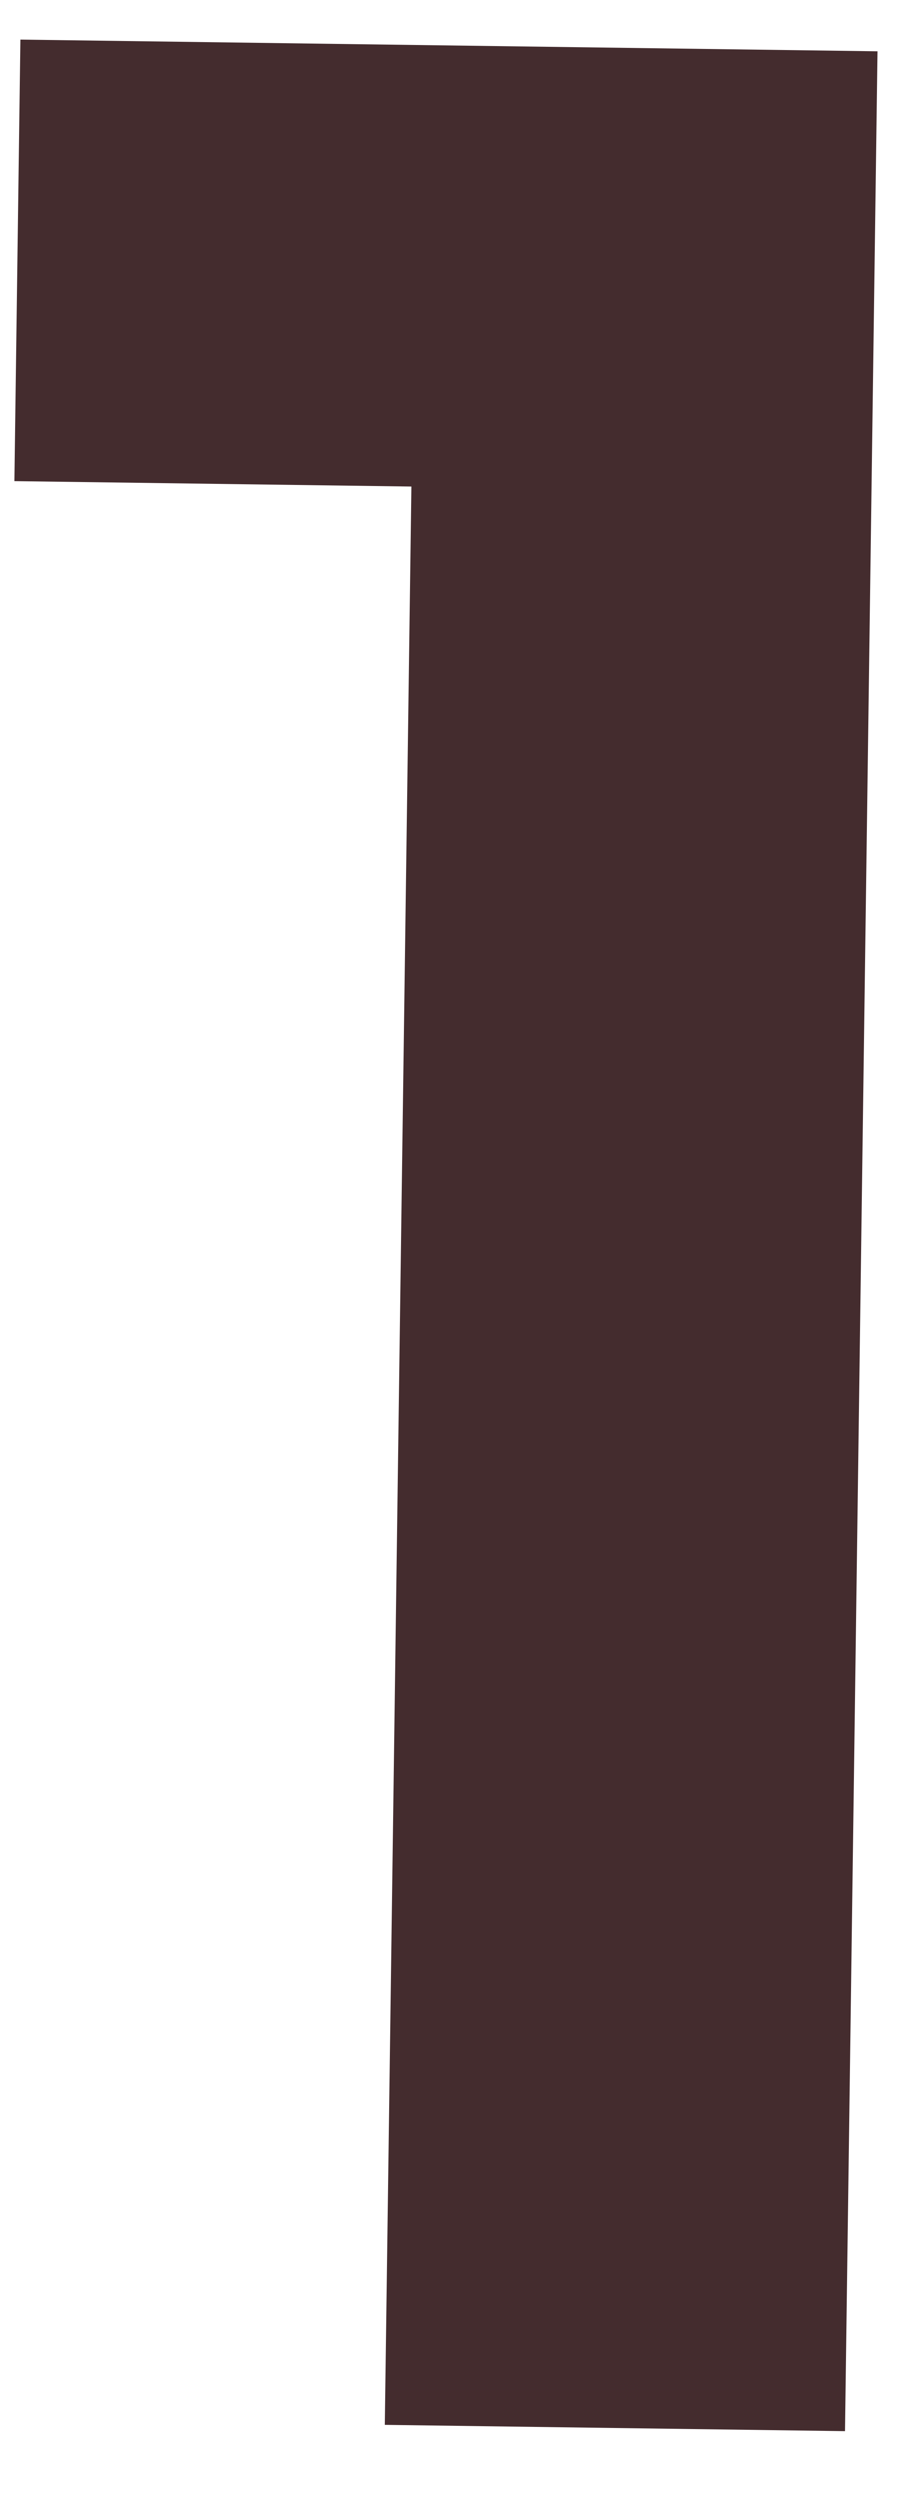 <?xml version="1.0" encoding="UTF-8" standalone="no"?><svg width='9' height='25' viewBox='0 0 9 25' fill='none' xmlns='http://www.w3.org/2000/svg'>
<path d='M8.775 0.513L8.45 24.31L3.848 24.247L4.114 4.865L0.144 4.811L0.204 0.396L8.775 0.513Z' fill='#442C2E'/>
</svg>
